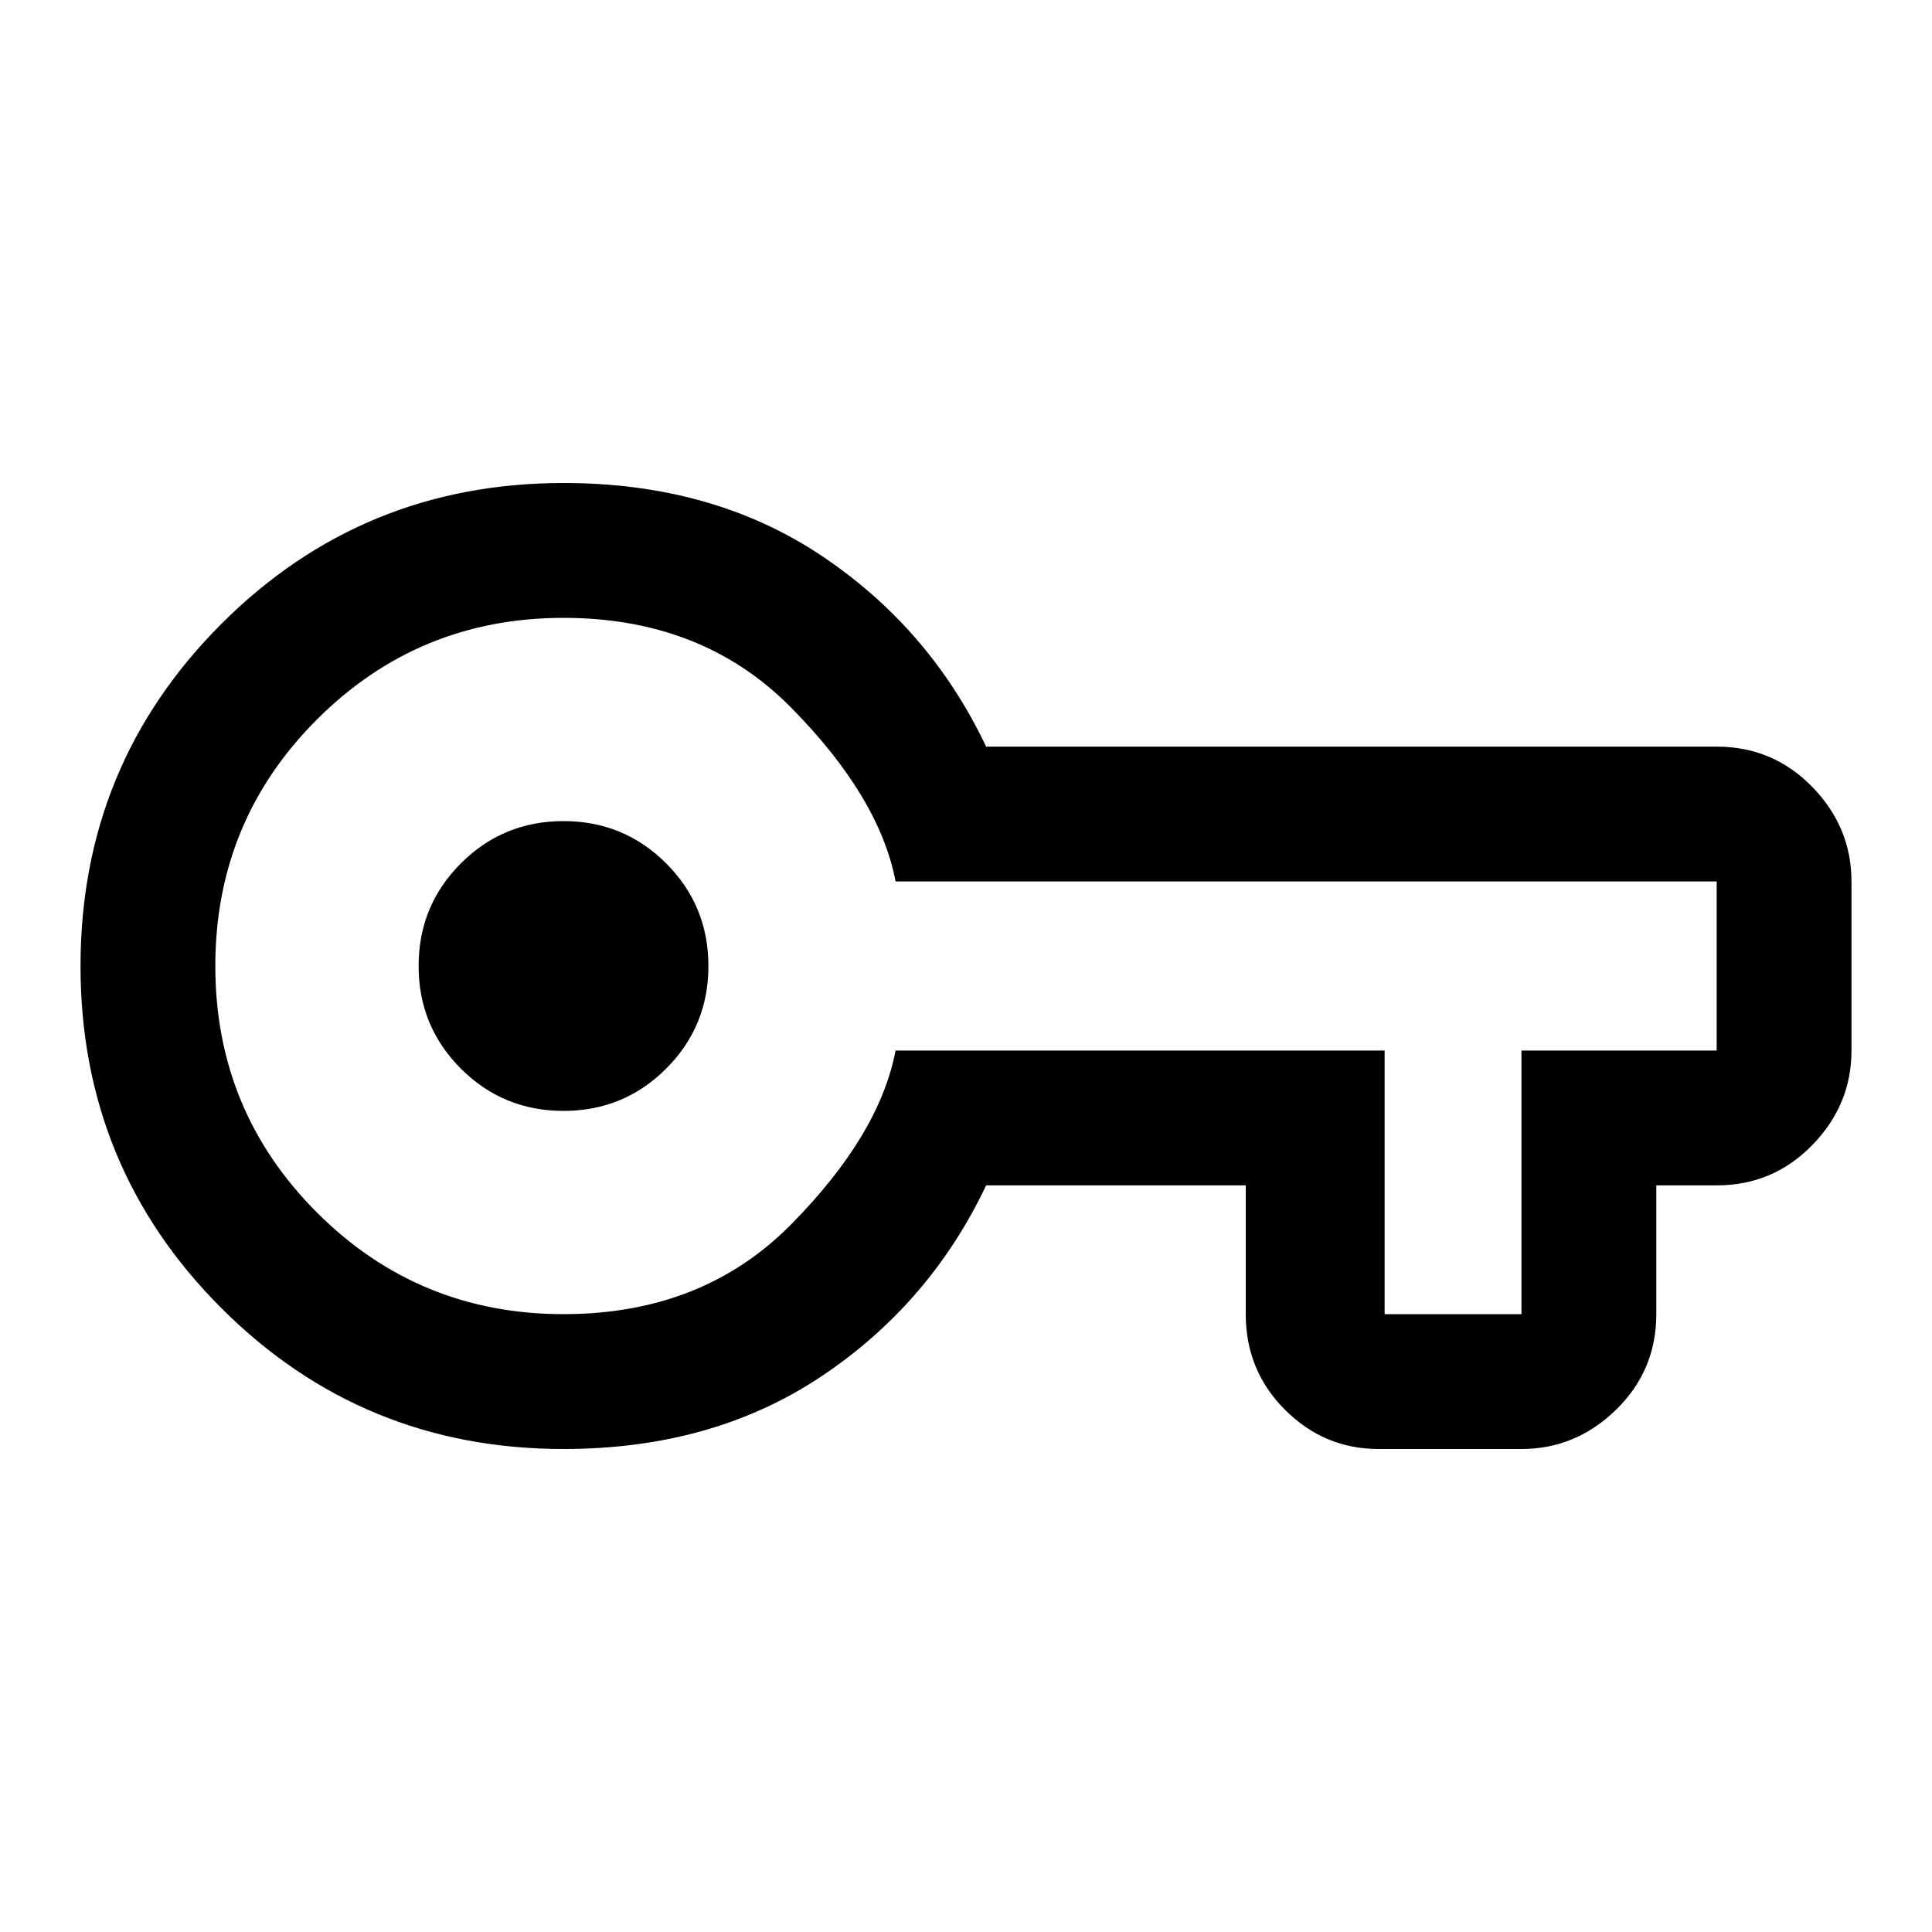 <svg xmlns="http://www.w3.org/2000/svg" height="40" width="40"><path d="M11.667 30Q7.5 30 4.583 27.083 1.667 24.167 1.667 20t2.916-7.083Q7.5 10 11.667 10 14.75 10 17 11.5t3.417 3.958h15.125q1.166 0 1.979.834.812.833.812 1.958v3.5q0 1.125-.812 1.958-.813.834-1.979.834h-1.25v2.666q0 1.167-.834 1.98Q32.625 30 31.5 30h-2.958q-1.125 0-1.938-.812-.812-.813-.812-1.98v-2.666h-5.375Q19.25 27 17 28.5T11.667 30Zm0-2.792q2.875 0 4.708-1.854 1.833-1.854 2.167-3.604h10.125v5.458H31.5V21.75h4.042v-3.5h-17q-.334-1.75-2.167-3.604-1.833-1.854-4.708-1.854-3 0-5.105 2.104Q4.458 17 4.458 20t2.104 5.104q2.105 2.104 5.105 2.104Zm0-4.208q1.25 0 2.125-.875T14.667 20q0-1.25-.875-2.125T11.667 17q-1.25 0-2.125.875T8.667 20q0 1.25.875 2.125t2.125.875Zm0-3Z"/></svg>